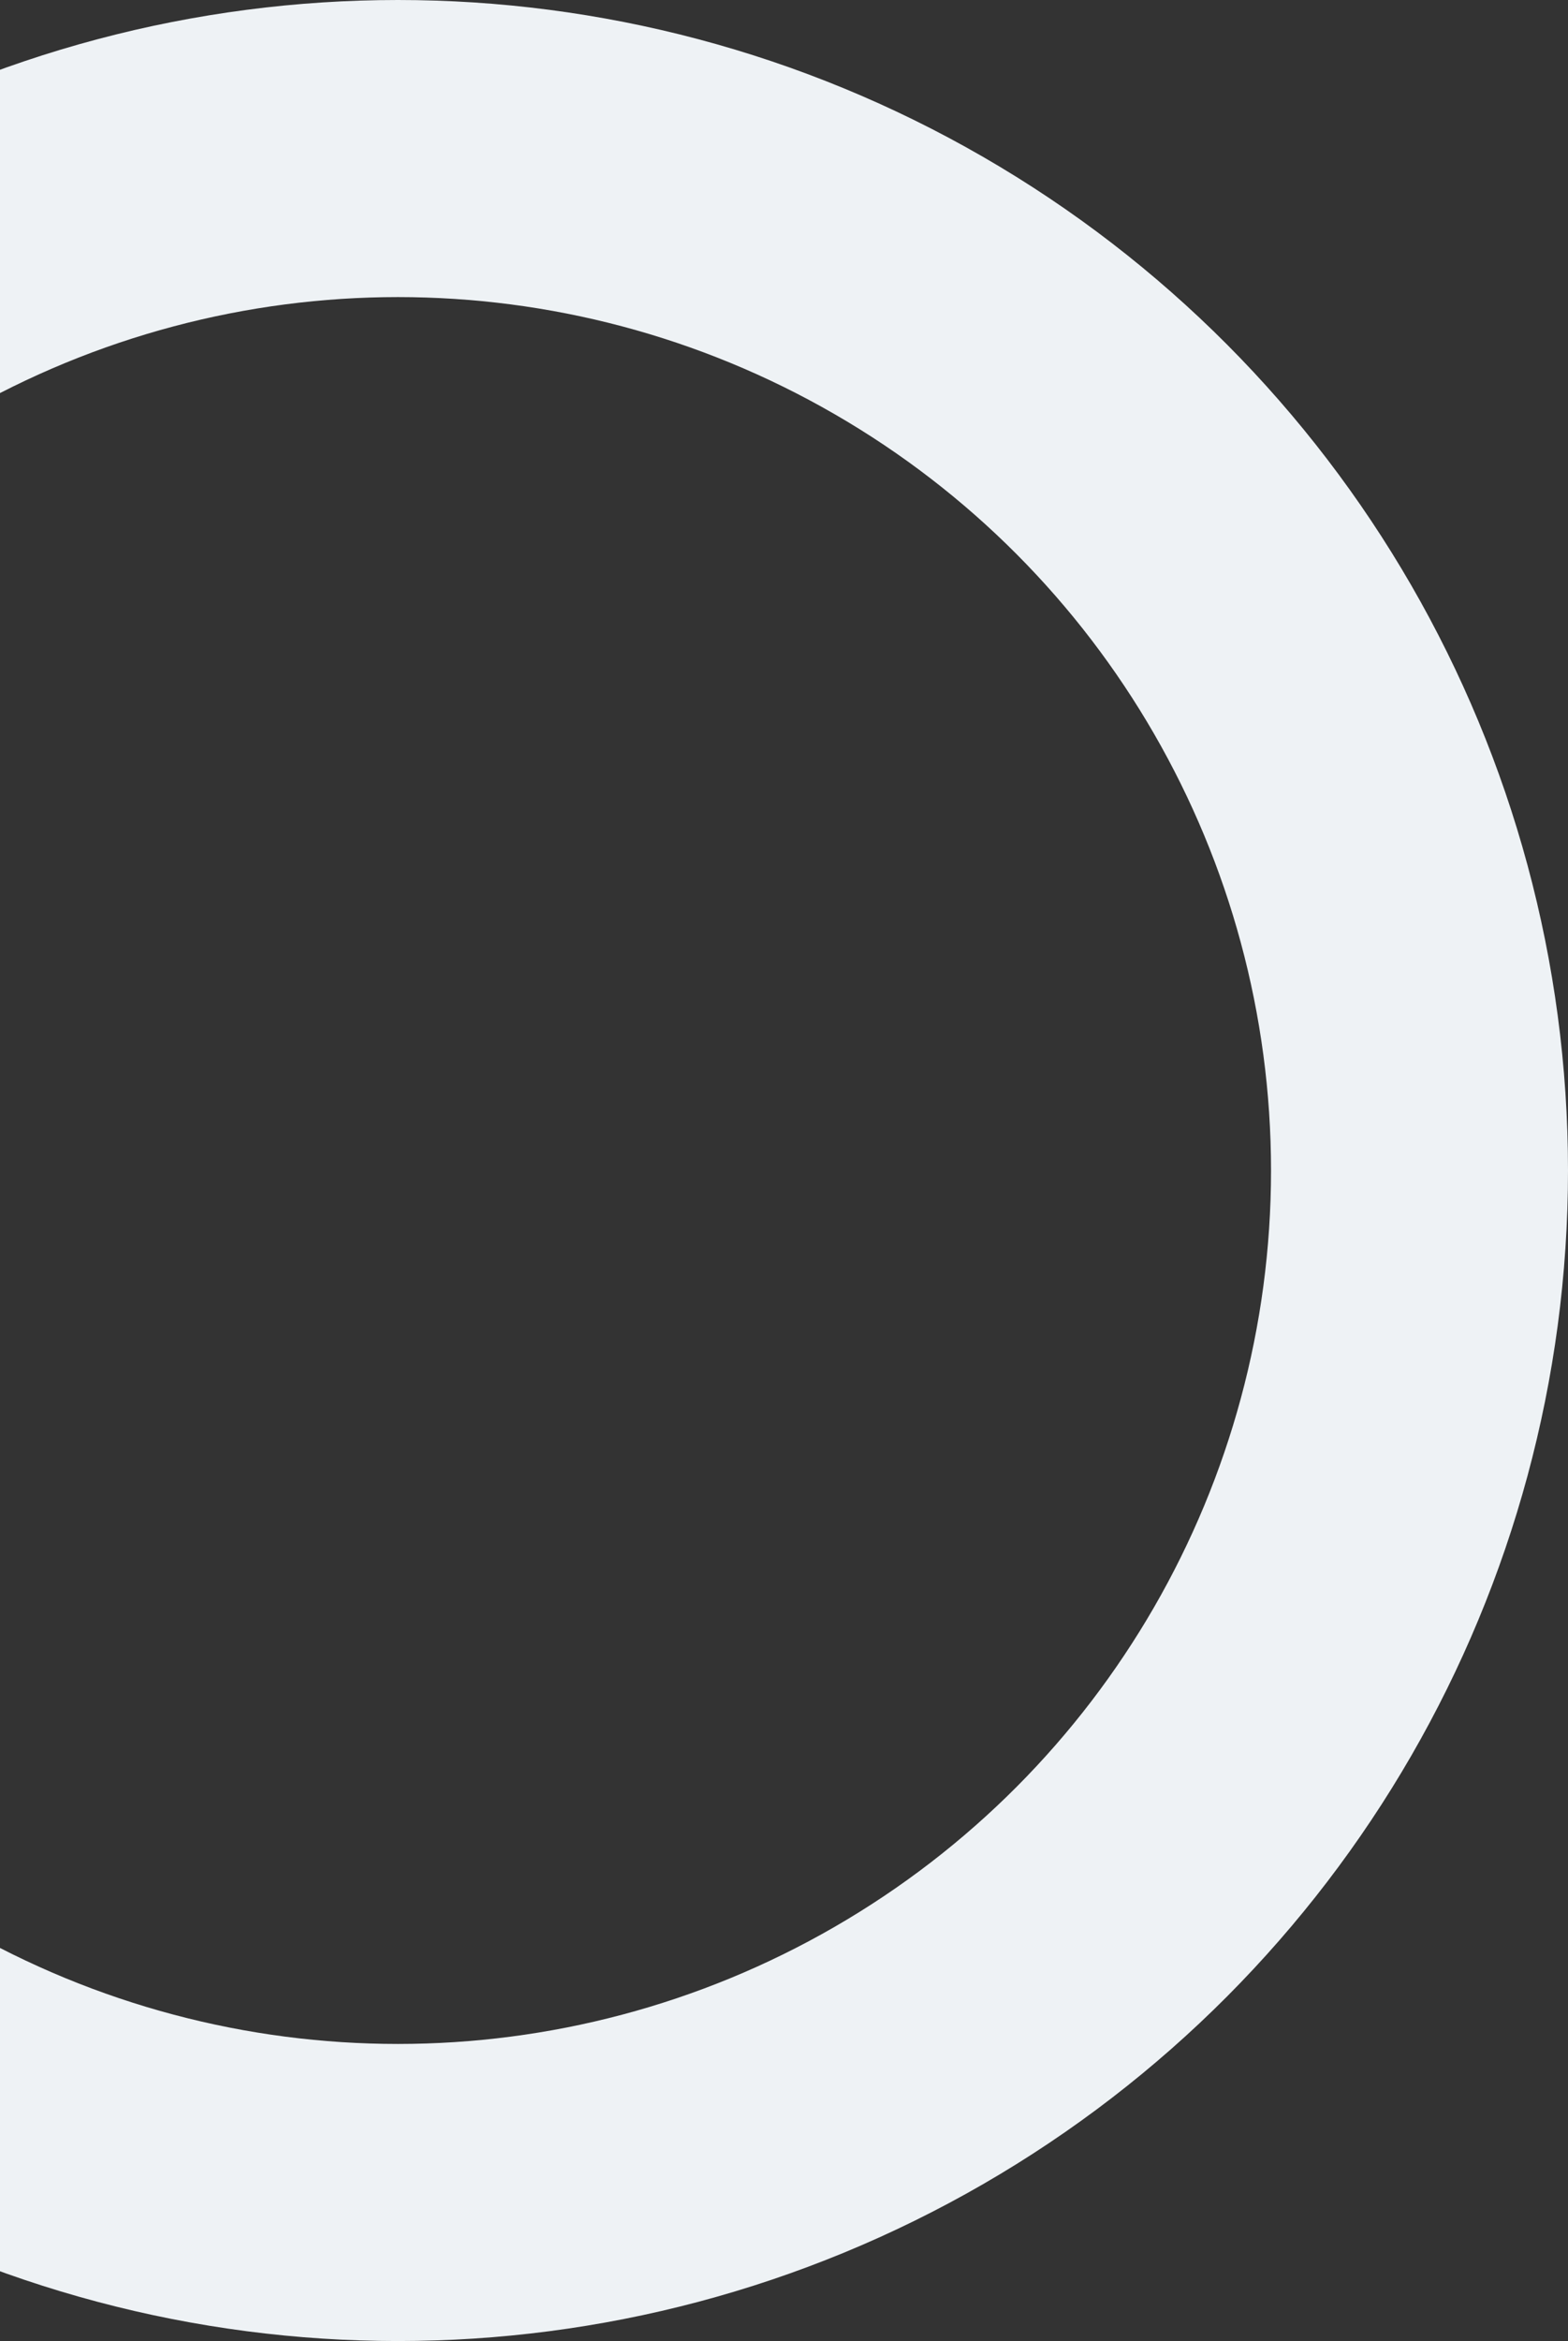 <svg width="528" height="788" viewBox="0 0 528 788" fill="none" xmlns="http://www.w3.org/2000/svg">
<rect x="0" y="0" width="528" height="788" fill="#333333" stroke="none"/>
<circle cx="134" cy="394" r="344" stroke="#EEF2F5" stroke-width="100"/>
</svg>
